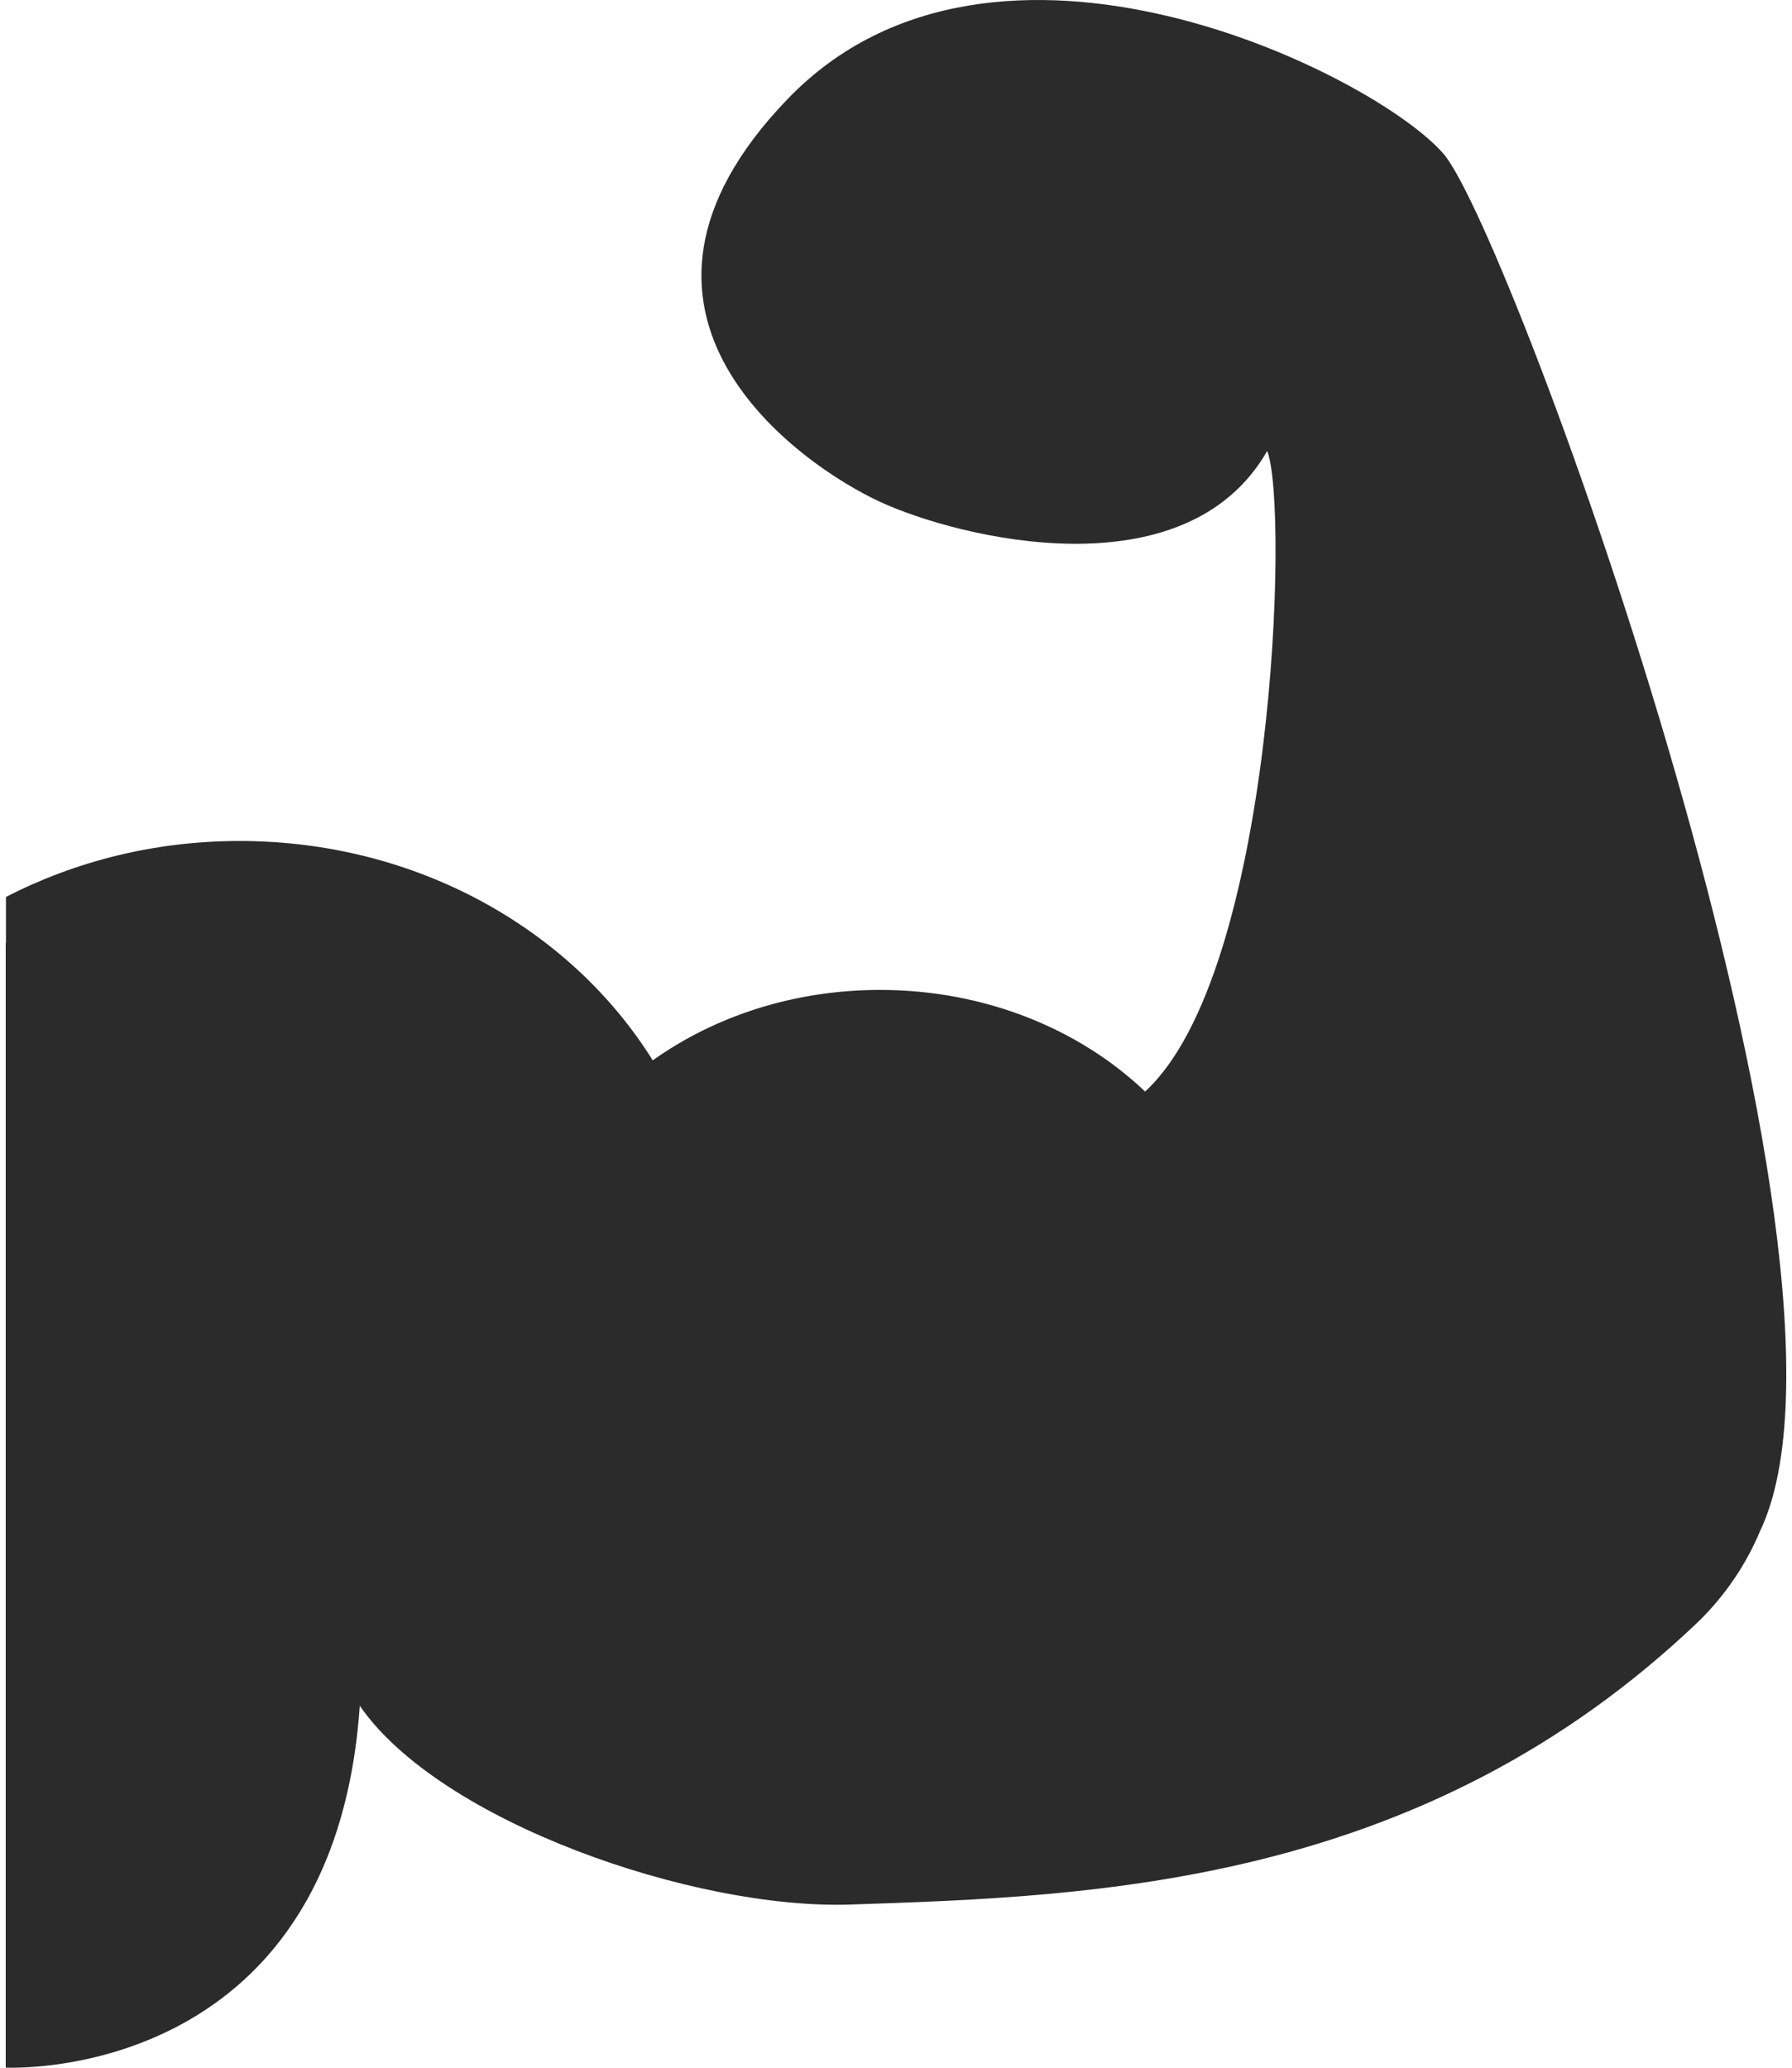 <svg width="52" height="60" viewBox="0 0 52 60" fill="none" xmlns="http://www.w3.org/2000/svg">
<path d="M41.892 4.469C39.923 2.173 28.877 -3.368 22.863 2.865C16.849 9.098 23.238 13.501 25.535 14.561C27.832 15.621 34.393 17.24 36.772 13.085C37.406 14.711 36.978 28.236 33.228 31.674C31.328 29.863 28.585 28.725 25.535 28.725C23.031 28.725 20.735 29.492 18.941 30.769C16.573 26.969 12.094 24.403 6.952 24.403C4.487 24.403 2.175 24.995 0.173 26.028V27.357C0.171 27.357 0.166 27.355 0.166 27.355V59.997C0.166 59.997 9.679 60.489 10.44 49.499C10.44 49.498 10.44 49.498 10.44 49.497C12.754 52.858 20.128 55.416 24.672 55.265C31.809 55.028 41.293 54.716 49.327 47.014C50.069 46.275 50.665 45.403 51.069 44.437C51.069 44.437 51.069 44.437 51.069 44.437C54.786 36.705 43.86 6.766 41.892 4.469Z" fill="black" fill-opacity="0.83"/>
</svg>
